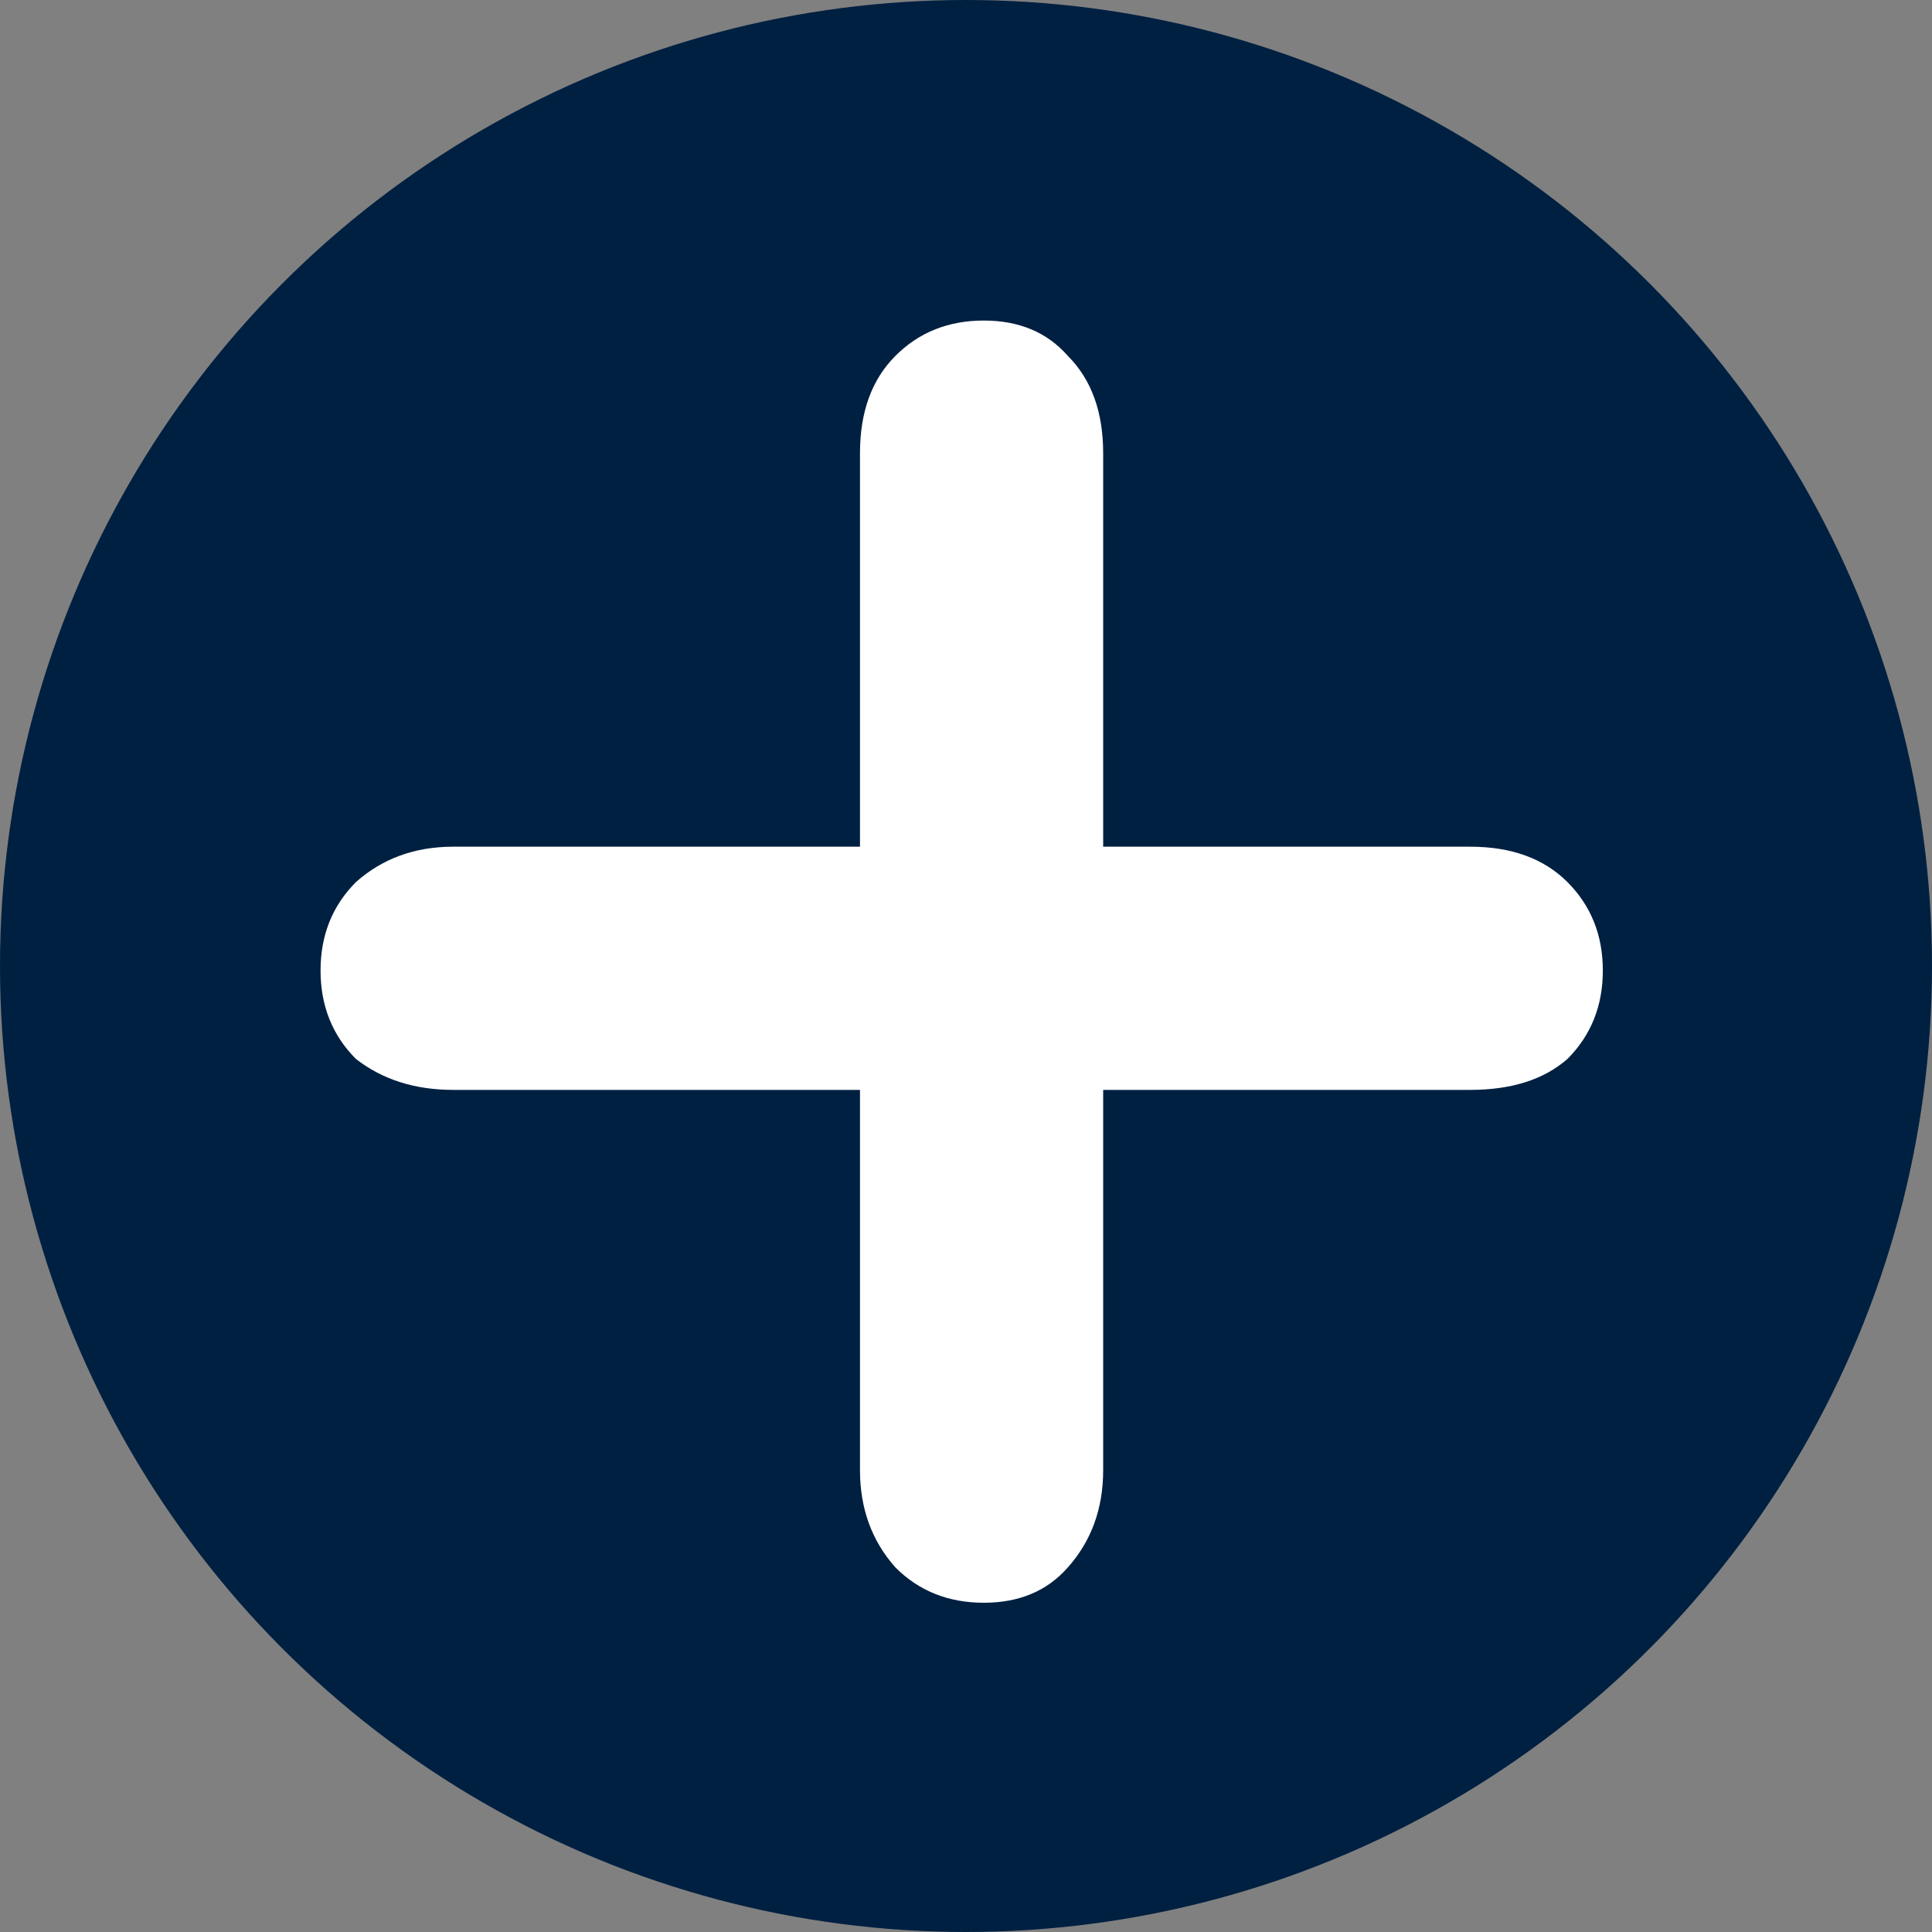<svg width="24" height="24" viewBox="0 0 24 24" fill="none" xmlns="http://www.w3.org/2000/svg">
<rect x="0" y="0" width="24" height="24" fill="#808080" stroke="none"/>
<circle cx="12" cy="12" r="12" fill="#002041"/>
<path d="M5.63 13.539C5.154 13.539 4.751 13.411 4.422 13.155C4.129 12.862 3.982 12.495 3.982 12.056C3.982 11.617 4.129 11.251 4.422 10.957C4.751 10.665 5.154 10.518 5.63 10.518H10.683V5.63C10.683 5.117 10.83 4.714 11.123 4.421C11.415 4.128 11.782 3.982 12.221 3.982C12.66 3.982 13.008 4.128 13.265 4.421C13.558 4.714 13.704 5.117 13.704 5.63V10.518H18.263C18.776 10.518 19.178 10.665 19.471 10.957C19.764 11.251 19.911 11.617 19.911 12.056C19.911 12.495 19.764 12.862 19.471 13.155C19.178 13.411 18.776 13.539 18.263 13.539H13.704V18.263C13.704 18.739 13.558 19.142 13.265 19.471C13.008 19.764 12.66 19.91 12.221 19.91C11.782 19.91 11.415 19.764 11.123 19.471C10.83 19.142 10.683 18.739 10.683 18.263V13.539H5.63Z" fill="white"/>
</svg>
